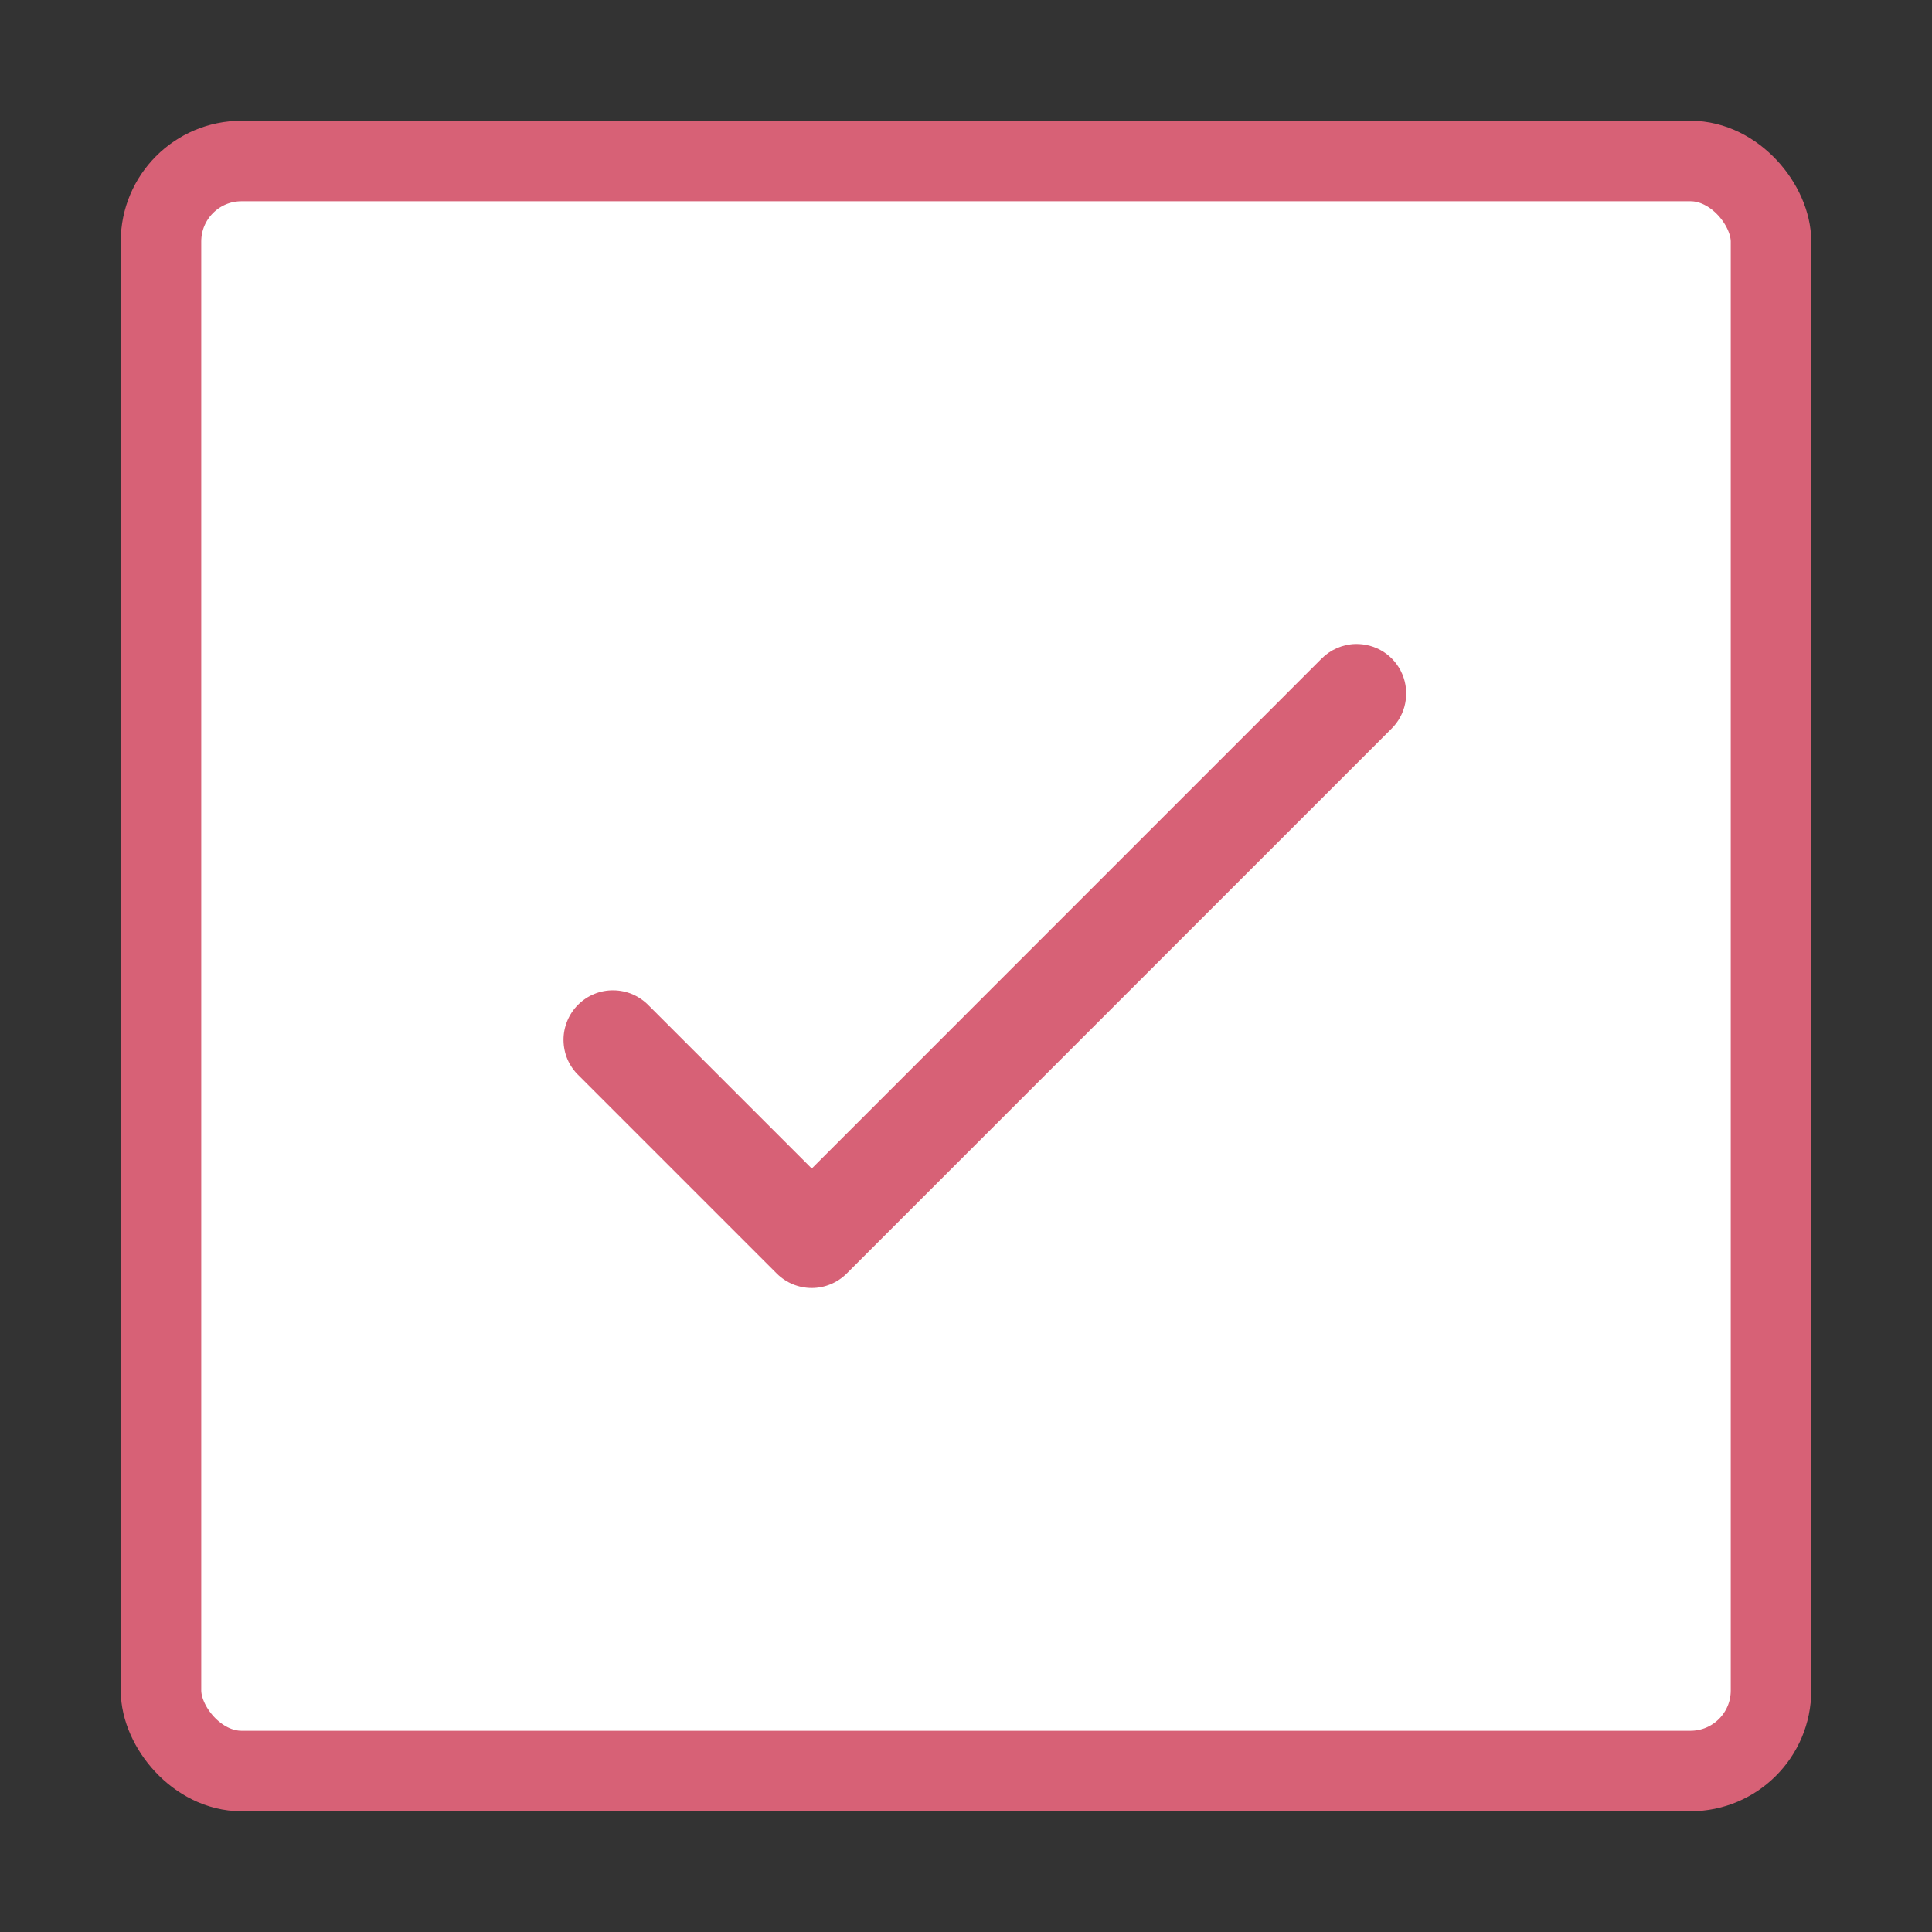 <svg width="24" height="24" viewBox="0 0 24 24" fill="none" xmlns="http://www.w3.org/2000/svg">
    <rect x="0" y="0" width="24" height="24" fill="#333333" stroke="none"/>
    <rect x="2" y="2" width="20" height="20" rx="1" fill="white" stroke="#D76176" />
    <path
        d="M16.835 8C16.676 8.005 16.524 8.072 16.413 8.186L10.084 14.516L8.059 12.491C8.002 12.432 7.934 12.385 7.859 12.352C7.784 12.32 7.703 12.303 7.621 12.302C7.539 12.301 7.458 12.316 7.383 12.347C7.307 12.378 7.238 12.424 7.18 12.482C7.122 12.54 7.077 12.608 7.046 12.684C7.015 12.76 6.999 12.841 7 12.923C7.001 13.005 7.018 13.086 7.05 13.161C7.083 13.236 7.13 13.304 7.189 13.36L9.649 15.82C9.764 15.935 9.92 16 10.084 16C10.246 16 10.403 15.935 10.518 15.82L17.282 9.056C17.371 8.97 17.432 8.858 17.456 8.737C17.481 8.615 17.468 8.489 17.42 8.375C17.372 8.261 17.29 8.164 17.186 8.097C17.081 8.03 16.959 7.997 16.835 8Z"
        fill="#D76176" />
</svg>
